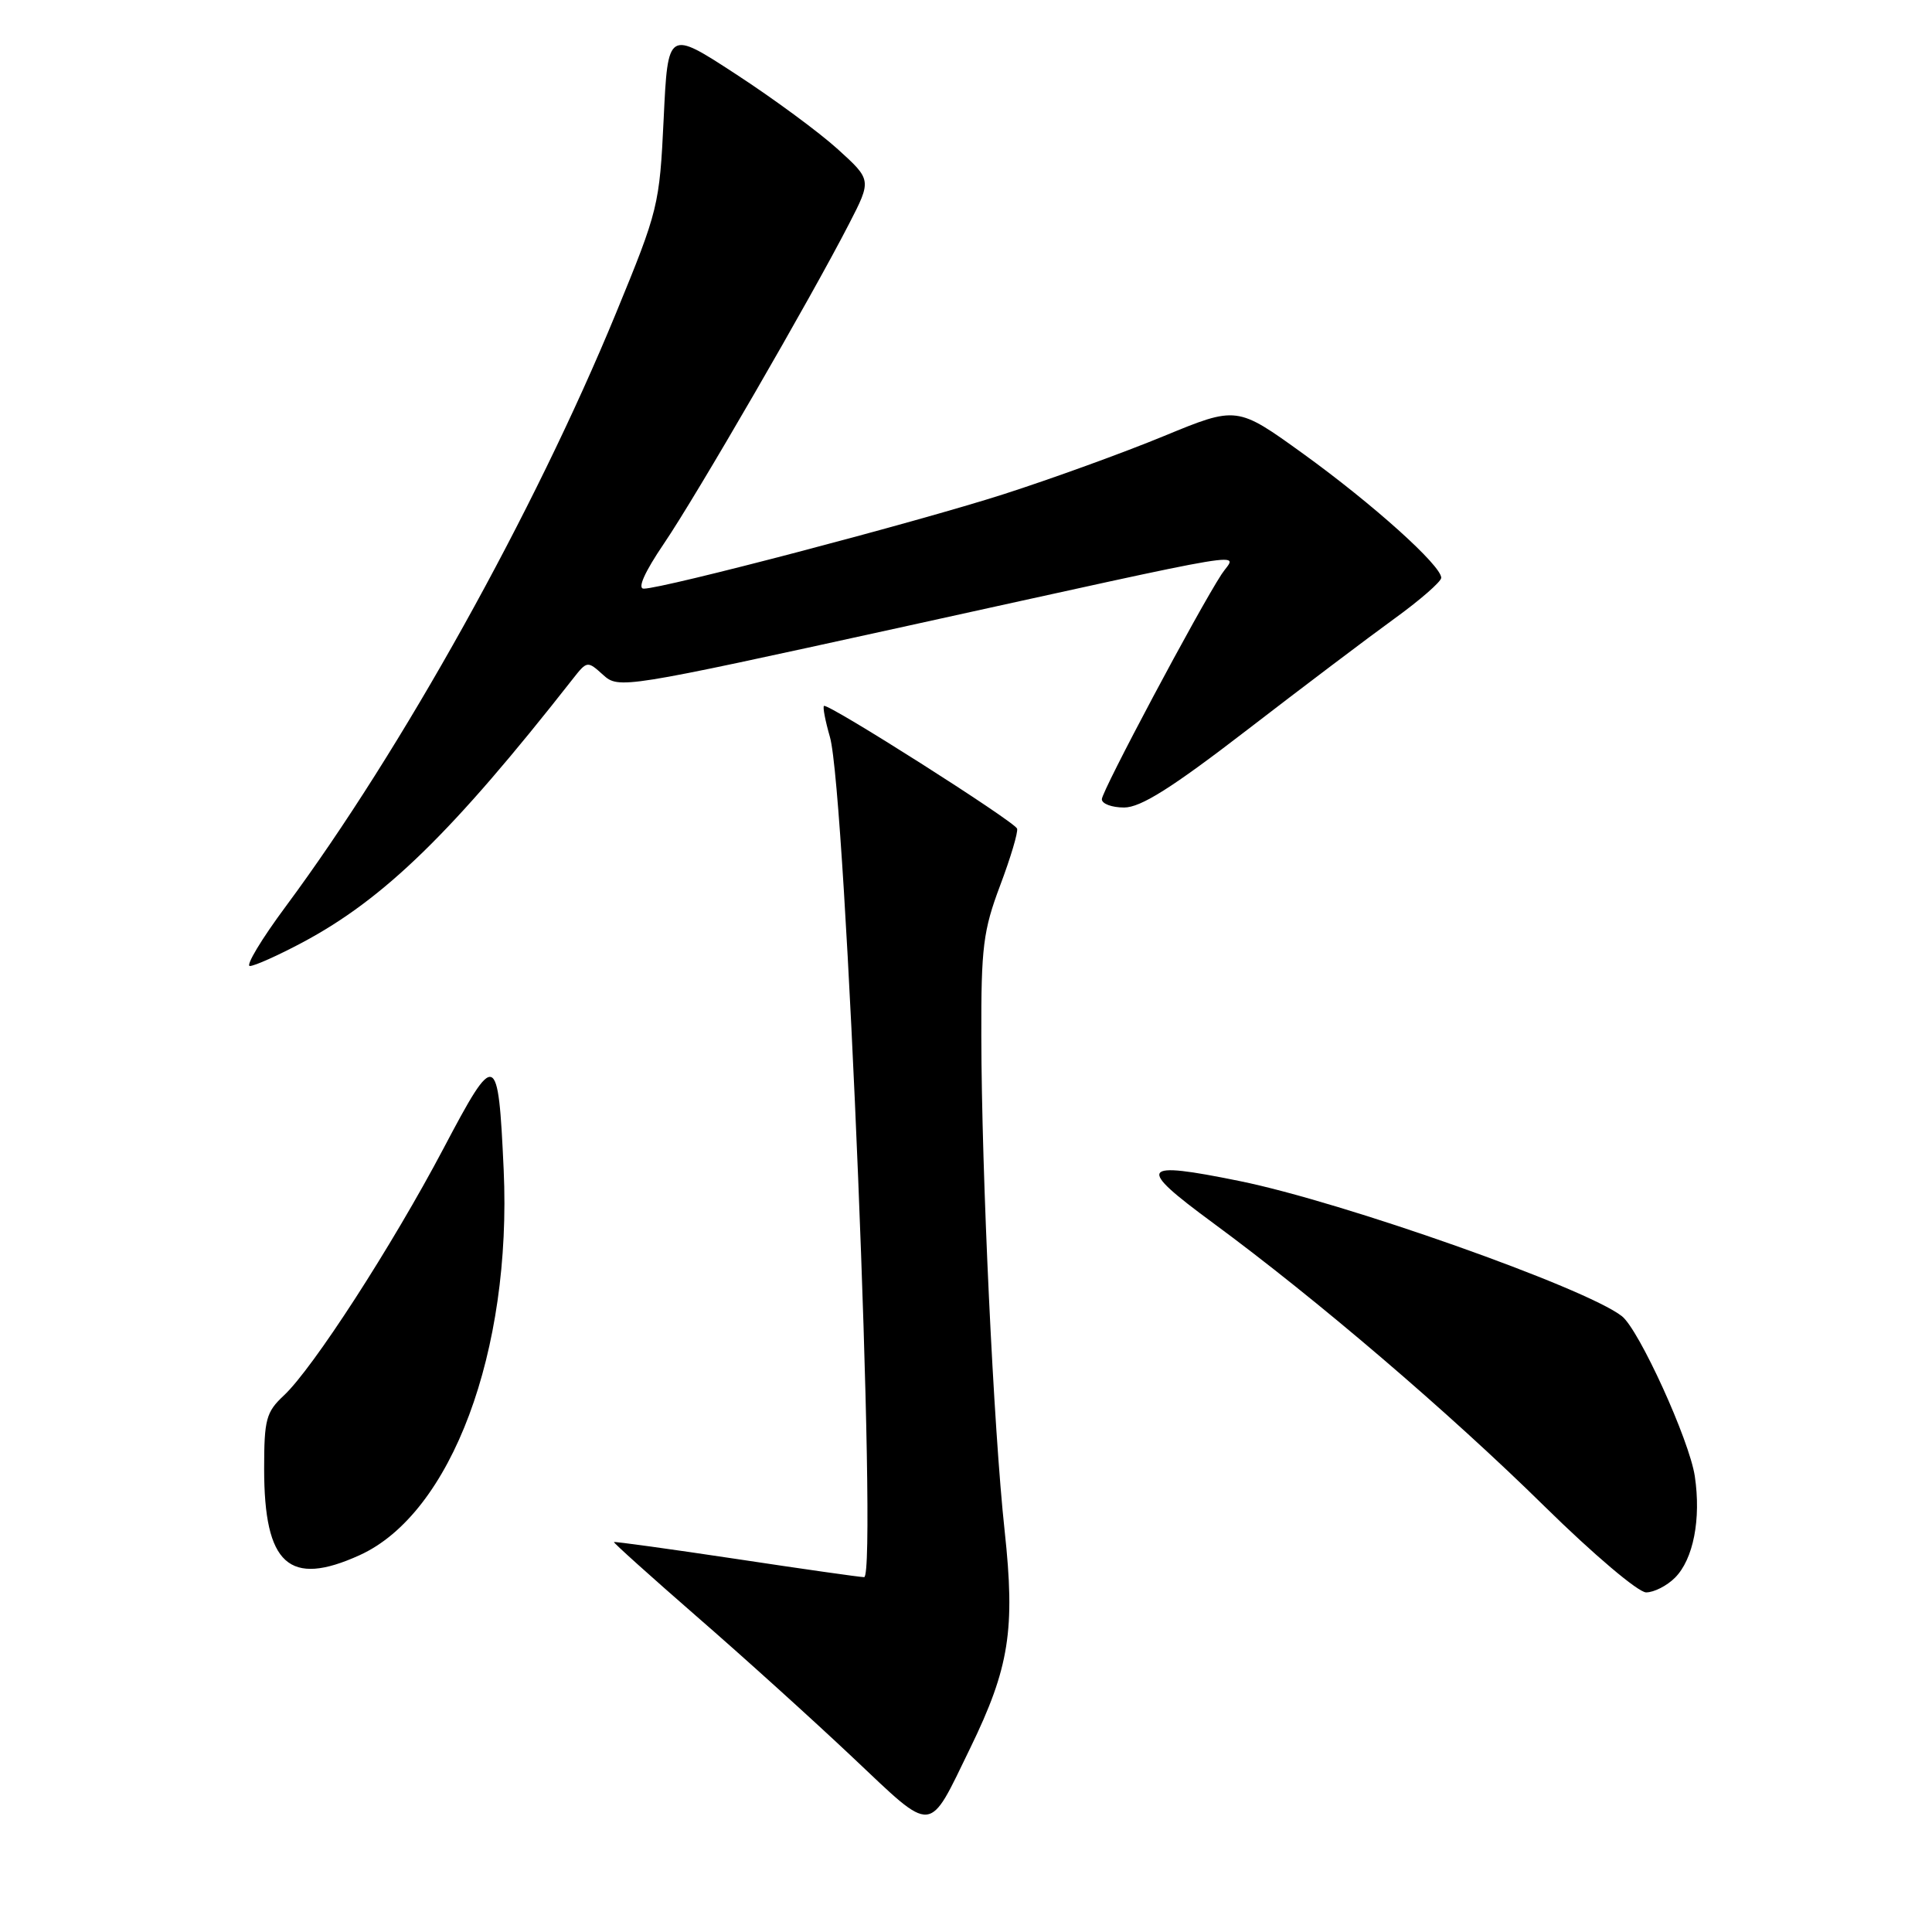 <?xml version="1.0" encoding="UTF-8" standalone="no"?>
<!DOCTYPE svg PUBLIC "-//W3C//DTD SVG 1.1//EN" "http://www.w3.org/Graphics/SVG/1.1/DTD/svg11.dtd" >
<svg xmlns="http://www.w3.org/2000/svg" xmlns:xlink="http://www.w3.org/1999/xlink" version="1.1" viewBox="0 0 256 256">
 <g >
 <path fill="currentColor"
d=" M 128.57 231.61 C 133.74 220.98 134.54 215.95 133.12 202.84 C 131.66 189.42 130.06 155.51 130.03 137.27 C 130.00 125.53 130.28 123.29 132.52 117.34 C 133.91 113.66 134.92 110.26 134.77 109.80 C 134.45 108.86 109.68 93.12 109.18 93.54 C 109.00 93.69 109.36 95.54 109.97 97.66 C 112.08 104.92 116.32 209.01 114.50 208.98 C 113.95 208.98 106.30 207.89 97.50 206.56 C 88.71 205.24 81.44 204.24 81.35 204.33 C 81.26 204.42 86.21 208.87 92.34 214.21 C 98.48 219.54 107.78 227.95 113.00 232.88 C 123.87 243.13 122.92 243.21 128.57 231.61 Z  M 221.94 209.06 C 224.38 206.62 225.42 201.29 224.57 195.60 C 223.85 190.82 217.18 176.18 214.91 174.40 C 210.09 170.63 177.91 159.26 164.23 156.49 C 150.99 153.80 150.52 154.53 160.67 162.00 C 174.49 172.17 192.07 187.21 204.69 199.63 C 211.15 205.98 217.08 211.00 218.12 211.00 C 219.16 211.00 220.87 210.13 221.94 209.06 Z  M 47.65 206.07 C 59.81 200.55 67.83 179.07 66.74 155.00 C 66.01 139.15 65.70 139.04 58.76 152.19 C 51.96 165.07 41.45 181.34 37.60 184.92 C 35.26 187.11 35.00 188.08 35.00 194.63 C 35.00 207.33 38.30 210.32 47.65 206.07 Z  M 40.06 124.89 C 50.91 119.11 59.93 110.32 75.86 90.01 C 77.79 87.55 77.83 87.54 79.91 89.42 C 81.99 91.30 82.45 91.23 119.26 83.15 C 168.32 72.37 163.80 73.12 161.87 76.08 C 158.76 80.85 146.00 104.82 146.00 105.90 C 146.00 106.51 147.33 107.00 148.95 107.00 C 151.15 107.00 155.25 104.42 165.21 96.75 C 172.53 91.11 181.32 84.47 184.73 82.00 C 188.15 79.53 190.95 77.08 190.97 76.57 C 191.02 74.97 181.91 66.79 172.70 60.14 C 163.90 53.79 163.90 53.79 154.20 57.79 C 148.87 59.99 139.32 63.45 133.00 65.48 C 121.48 69.18 87.88 78.00 85.30 78.00 C 84.43 78.00 85.42 75.80 87.96 72.05 C 92.26 65.73 107.50 39.40 112.50 29.67 C 115.50 23.84 115.50 23.84 111.00 19.76 C 108.53 17.52 102.45 13.04 97.50 9.82 C 88.50 3.95 88.50 3.95 87.94 15.73 C 87.39 27.22 87.24 27.83 81.62 41.50 C 70.79 67.83 53.23 99.38 37.89 120.07 C 34.65 124.43 32.51 128.00 33.11 128.00 C 33.72 128.00 36.85 126.60 40.06 124.89 Z "/>
</g>
</svg>